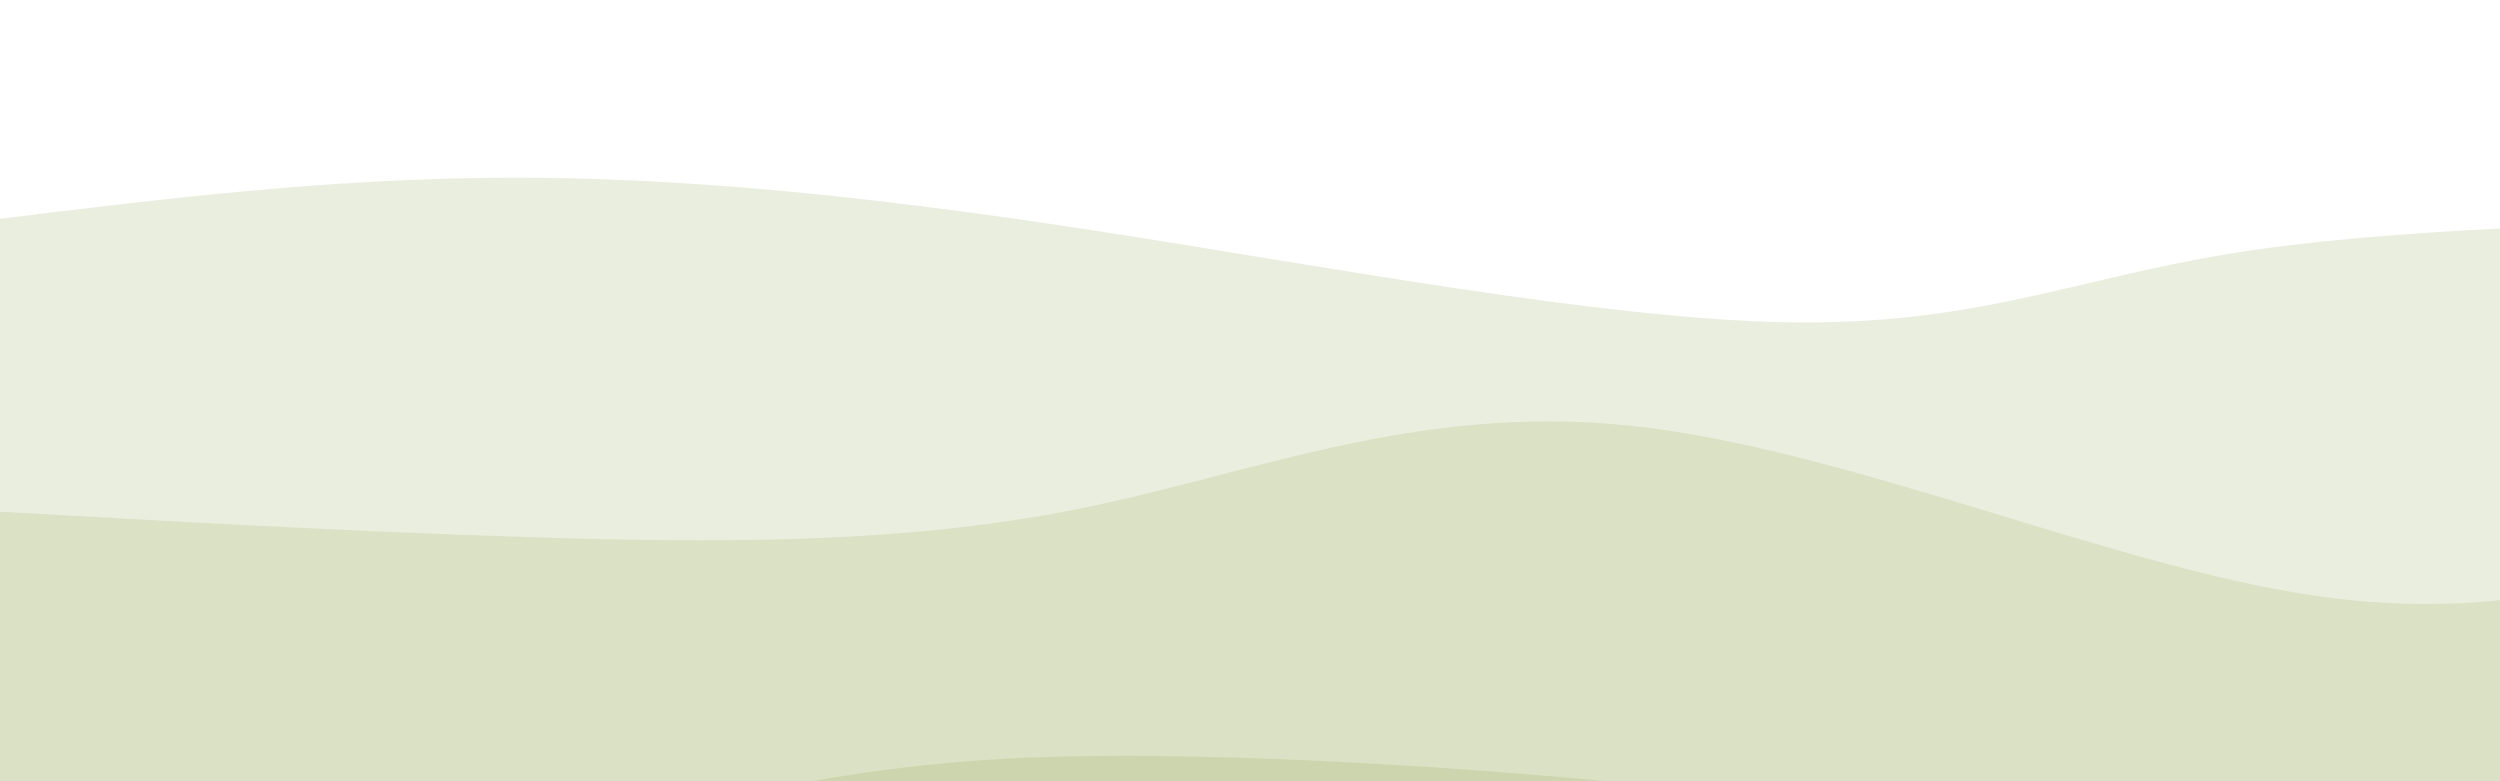 <svg width="100%" height="100%" id="svg" viewBox="0 0 1280 400" xmlns="http://www.w3.org/2000/svg" class="transition duration-300 ease-in-out delay-150"><style>@keyframes pathAnim-0{0%,to{d:path(&quot;M 0,600 L 0,112 C 83.742,101.742 167.483,91.483 257,91 C 346.517,90.517 441.809,99.809 560,118 C 678.191,136.191 819.282,163.282 915,165 C 1010.718,166.718 1061.062,143.062 1141,130 C 1220.938,116.938 1330.469,114.469 1440,112 L 1440,600 L 0,600 Z&quot;)}25%{d:path(&quot;M 0,600 L 0,112 C 88.344,143.282 176.689,174.565 275,162 C 373.311,149.435 481.589,93.024 584,76 C 686.411,58.976 782.957,81.34 869,98 C 955.043,114.66 1030.584,125.617 1124,127 C 1217.416,128.383 1328.708,120.191 1440,112 L 1440,600 L 0,600 Z&quot;)}50%{d:path(&quot;M 0,600 L 0,112 C 67.1,123.914 134.201,135.828 244,129 C 353.799,122.172 506.297,96.603 615,93 C 723.703,89.397 788.612,107.761 858,107 C 927.388,106.239 1001.254,86.354 1099,84 C 1196.746,81.646 1318.373,96.823 1440,112 L 1440,600 L 0,600 Z&quot;)}75%{d:path(&quot;M 0,600 L 0,112 C 123.751,140.545 247.502,169.091 338,165 C 428.498,160.909 485.742,124.182 554,122 C 622.258,119.818 701.531,152.182 814,140 C 926.469,127.818 1072.134,71.091 1182,59 C 1291.866,46.909 1365.933,79.455 1440,112 L 1440,600 L 0,600 Z&quot;)}}@keyframes pathAnim-1{0%,to{d:path(&quot;M 0,600 L 0,262 C 88.66,267.014 177.321,272.029 270,275 C 362.679,277.971 459.378,278.9 550,261 C 640.622,243.1 725.167,206.373 835,218 C 944.833,229.627 1079.952,289.608 1185,305 C 1290.048,320.392 1365.024,291.196 1440,262 L 1440,600 L 0,600 Z&quot;)}25%{d:path(&quot;M 0,600 L 0,262 C 105.636,278.354 211.273,294.708 306,298 C 400.727,301.292 484.545,291.522 587,284 C 689.455,276.478 810.545,271.206 909,268 C 1007.455,264.794 1083.273,263.656 1168,263 C 1252.727,262.344 1346.364,262.172 1440,262 L 1440,600 L 0,600 Z&quot;)}50%{d:path(&quot;M 0,600 L 0,262 C 97.99,265.589 195.981,269.177 294,275 C 392.019,280.823 490.067,288.88 588,297 C 685.933,305.12 783.751,313.301 884,307 C 984.249,300.699 1086.928,279.914 1180,270 C 1273.072,260.086 1356.536,261.043 1440,262 L 1440,600 L 0,600 Z&quot;)}75%{d:path(&quot;M 0,600 L 0,262 C 115.627,263.55 231.254,265.1 322,269 C 412.746,272.9 478.612,279.148 569,285 C 659.388,290.852 774.297,296.306 879,283 C 983.703,269.694 1078.201,237.627 1170,231 C 1261.799,224.373 1350.9,243.187 1440,262 L 1440,600 L 0,600 Z&quot;)}}@keyframes pathAnim-2{0%,to{d:path(&quot;M 0,600 L 0,412 C 107.732,418.794 215.464,425.589 294,419 C 372.536,412.411 421.876,392.44 525,388 C 628.124,383.56 785.033,394.651 889,407 C 992.967,419.349 1043.99,432.957 1127,434 C 1210.01,435.043 1325.005,423.522 1440,412 L 1440,600 L 0,600 Z&quot;)}25%{d:path(&quot;M 0,600 L 0,412 C 93.005,435.876 186.01,459.751 295,458 C 403.99,456.249 528.967,428.871 625,419 C 721.033,409.129 788.124,416.766 876,430 C 963.876,443.234 1072.536,462.067 1170,460 C 1267.464,457.933 1353.732,434.967 1440,412 L 1440,600 L 0,600 Z&quot;)}50%{d:path(&quot;M 0,600 L 0,412 C 103.502,403.722 207.005,395.445 291,393 C 374.995,390.555 439.483,393.943 544,410 C 648.517,426.057 793.062,454.785 895,466 C 996.938,477.215 1056.268,470.919 1140,459 C 1223.732,447.081 1331.866,429.541 1440,412 L 1440,600 L 0,600 Z&quot;)}75%{d:path(&quot;M 0,600 L 0,412 C 119.569,407.943 239.139,403.885 329,387 C 418.861,370.115 479.014,340.402 557,356 C 634.986,371.598 730.804,432.507 823,432 C 915.196,431.493 1003.77,369.569 1106,356 C 1208.23,342.431 1324.115,377.215 1440,412 L 1440,600 L 0,600 Z&quot;)}}</style><path d="M0 600V112c83.742-10.258 167.483-20.517 257-21 89.517-.483 184.809 8.809 303 27 118.191 18.191 259.282 45.282 355 47 95.718 1.718 146.062-21.938 226-35 79.938-13.062 189.469-15.531 299-18v488H0Z" stroke-width="0" fill="#ccd5ae" fill-opacity=".4" class="transition-all duration-300 ease-in-out delay-150" style="animation:pathAnim-0 4s;animation-timing-function:linear;animation-iteration-count:infinite"/><path d="M0 600V262c88.66 5.014 177.32 10.029 270 13s189.378 3.9 280-14c90.622-17.9 175.167-54.627 285-43 109.833 11.627 244.952 71.608 350 87 105.048 15.392 180.024-13.804 255-43v338H0Z" stroke-width="0" fill="#ccd5ae" fill-opacity=".53" class="transition-all duration-300 ease-in-out delay-150" style="animation:pathAnim-1 4s;animation-timing-function:linear;animation-iteration-count:infinite"/><path d="M0 600V412c107.732 6.794 215.464 13.589 294 7s127.876-26.56 231-31c103.124-4.44 260.033 6.65 364 19 103.967 12.35 154.99 25.957 238 27 83.01 1.043 198.005-10.478 313-22v188H0Z" stroke-width="0" fill="#ccd5ae" class="transition-all duration-300 ease-in-out delay-150" style="animation:pathAnim-2 4s;animation-timing-function:linear;animation-iteration-count:infinite"/></svg>